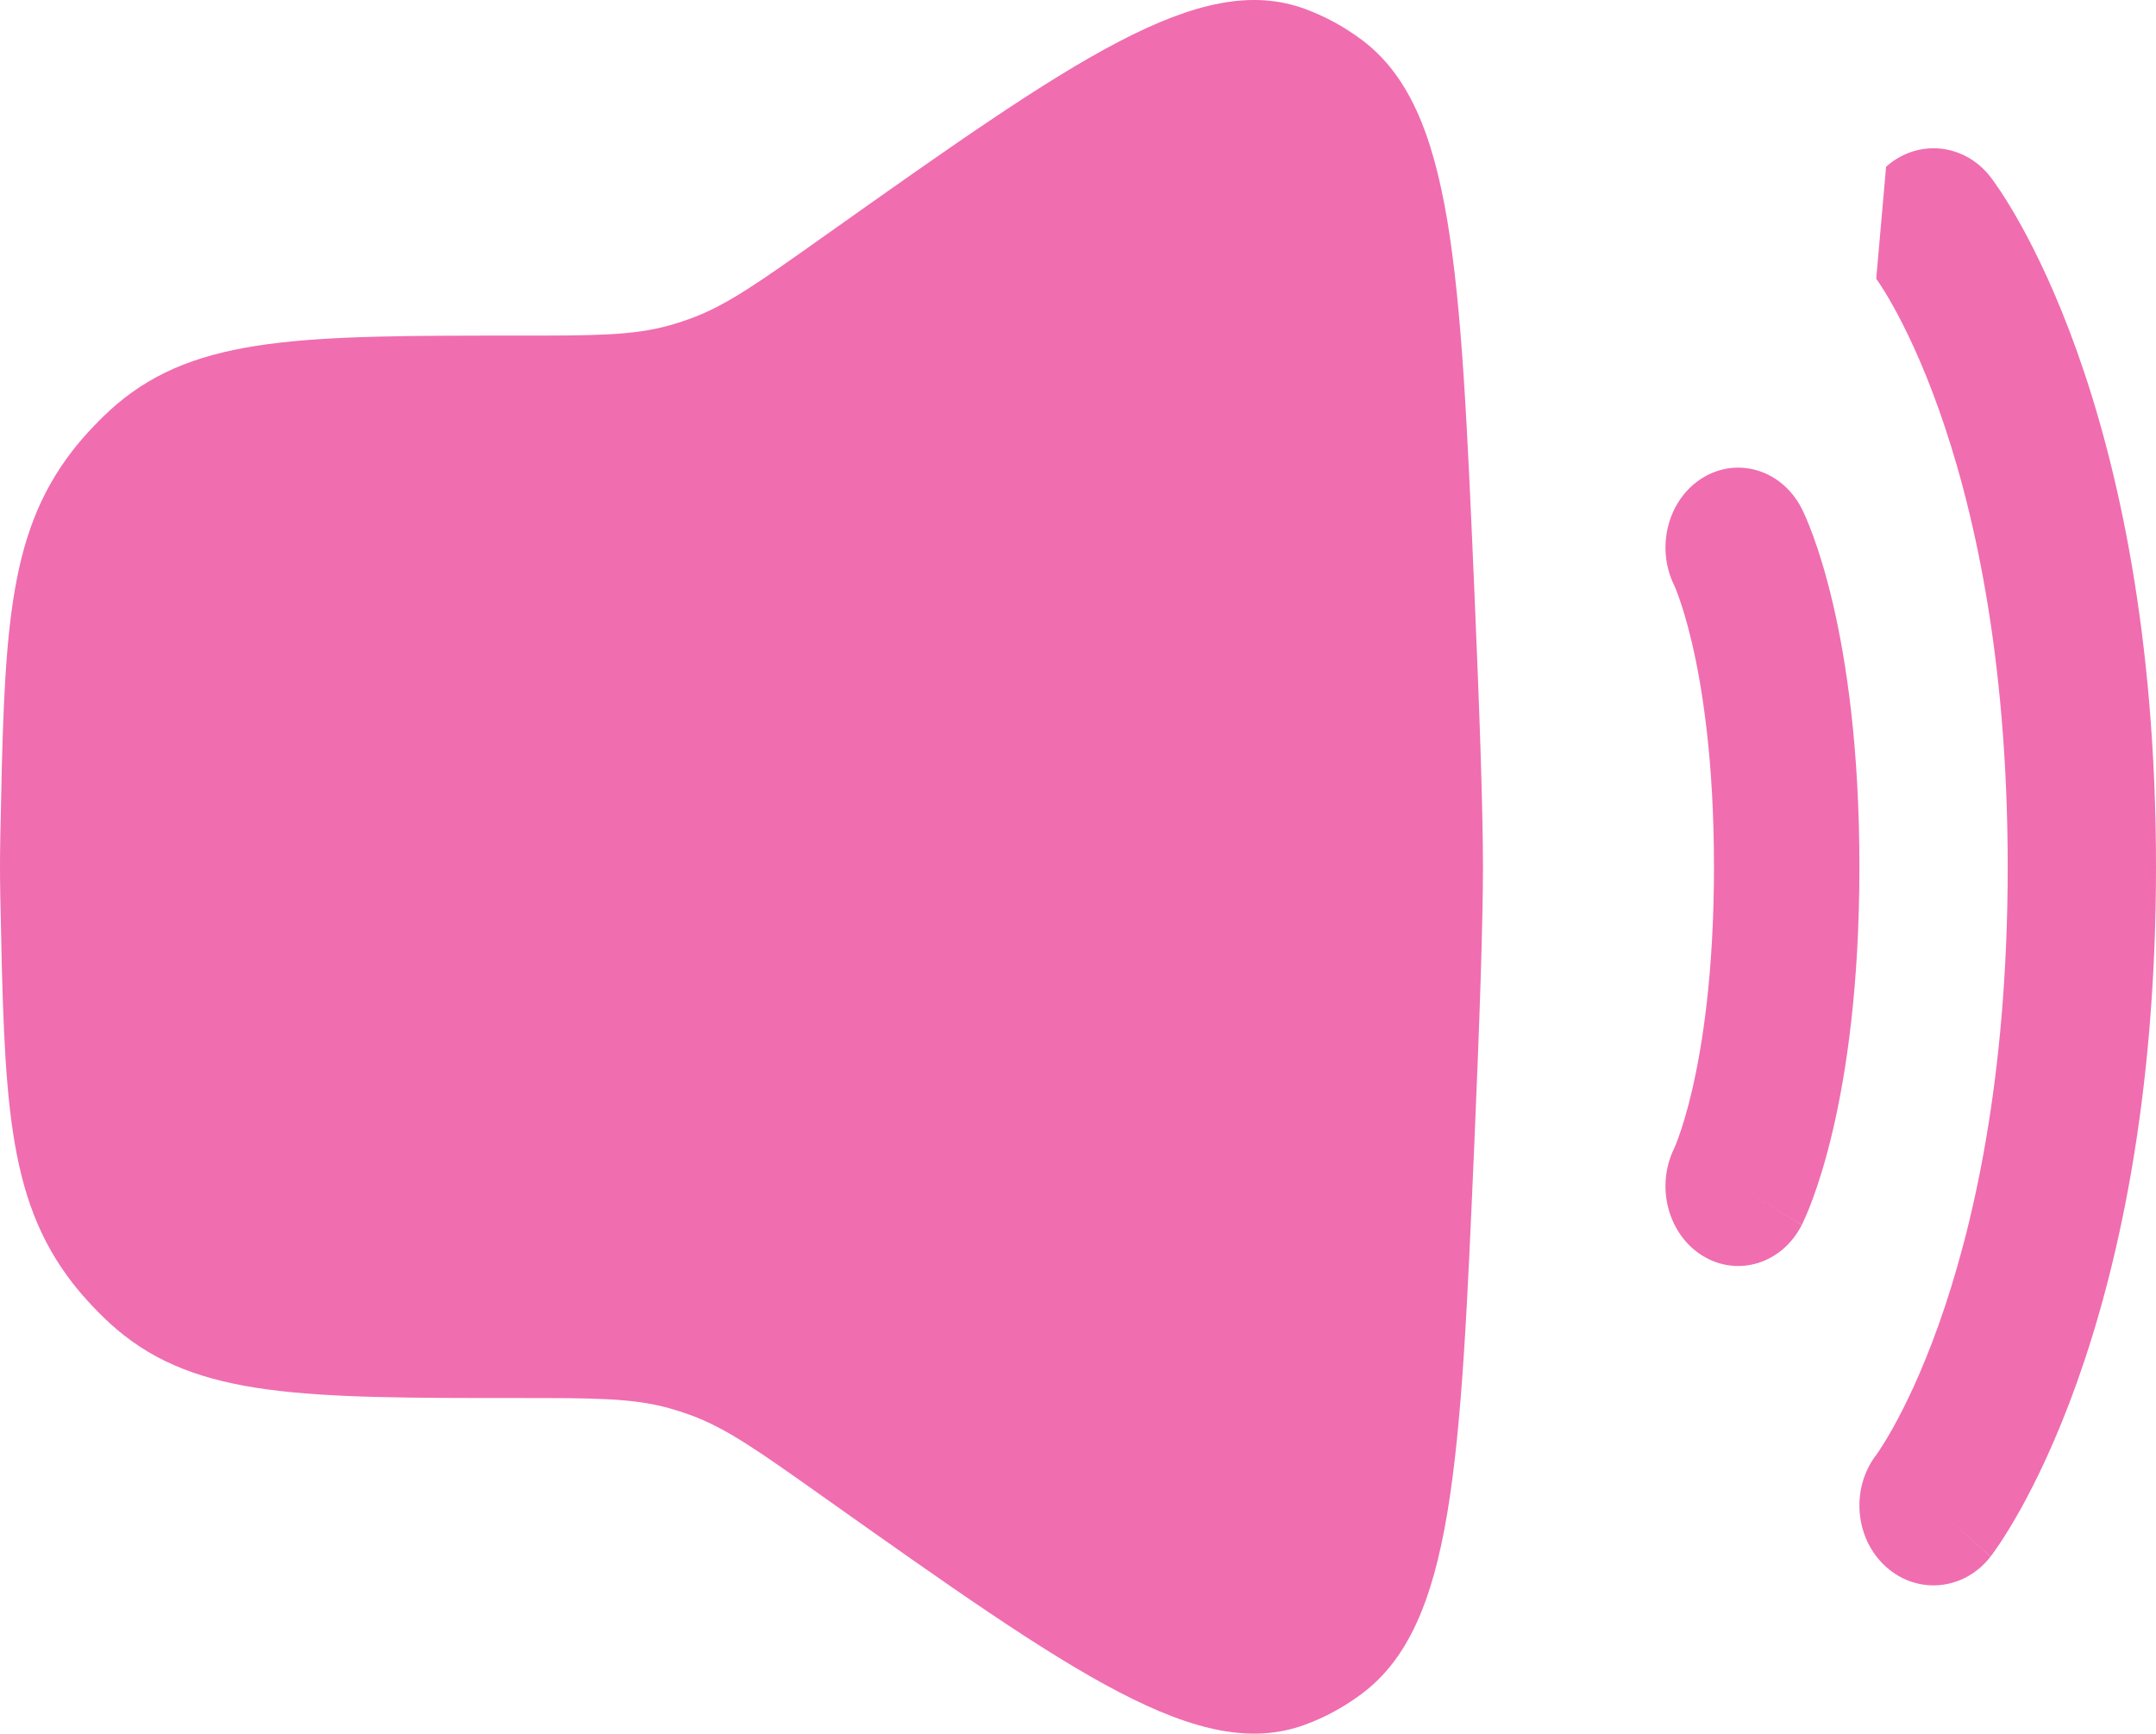 <svg width="189" height="152" viewBox="0 0 189 152" fill="none" xmlns="http://www.w3.org/2000/svg">
<path d="M0.028 73.297C0.38 55.796 0.556 47.045 6.324 39.554C7.376 38.187 8.921 36.563 10.215 35.461C17.308 29.425 26.672 29.425 45.401 29.425C52.092 29.425 55.438 29.425 58.627 28.543C59.29 28.36 59.945 28.148 60.592 27.909C63.707 26.759 66.5 24.779 72.087 20.82C94.129 5.2 105.15 -2.61 114.401 0.783C116.174 1.433 117.891 2.372 119.424 3.53C127.42 9.571 128.028 23.624 129.243 51.731C129.694 62.139 130 71.046 130 76C130 80.954 129.694 89.862 129.243 100.269C128.028 128.375 127.42 142.43 119.424 148.47C117.891 149.628 116.174 150.567 114.401 151.217C105.15 154.61 94.129 146.8 72.087 131.18C66.5 127.22 63.707 125.241 60.592 124.091C59.945 123.852 59.29 123.641 58.627 123.457C55.438 122.575 52.092 122.575 45.401 122.575C26.672 122.575 17.308 122.575 10.215 116.539C8.921 115.437 7.376 113.813 6.324 112.446C0.556 104.954 0.38 96.204 0.028 78.703C0.01 77.784 0 76.882 0 76C0 75.118 0.01 74.216 0.028 73.297Z" fill="#EF5DA8" fill-opacity="0.9"/>
<path fill-rule="evenodd" clip-rule="evenodd" d="M165.339 14.623C168.096 12.148 172.195 12.549 174.493 15.519L169.5 20C174.493 15.519 174.491 15.516 174.493 15.519L174.504 15.532L174.515 15.546L174.54 15.58L174.605 15.666C174.654 15.733 174.716 15.816 174.788 15.917C174.933 16.118 175.122 16.389 175.348 16.73C175.8 17.413 176.404 18.378 177.105 19.636C178.508 22.154 180.301 25.843 182.067 30.787C185.604 40.693 189 55.545 189 76C189 96.455 185.604 111.307 182.067 121.213C180.301 126.157 178.508 129.845 177.105 132.364C176.404 133.622 175.8 134.588 175.348 135.27C175.122 135.611 174.933 135.882 174.788 136.083C174.716 136.184 174.654 136.268 174.605 136.333L174.54 136.42L174.515 136.454L174.504 136.469C174.501 136.471 174.493 136.481 169.5 132L174.493 136.481C172.195 139.451 168.096 139.852 165.339 137.378C162.594 134.914 162.212 130.531 164.474 127.561C164.479 127.554 164.49 127.54 164.504 127.52C164.55 127.456 164.64 127.328 164.769 127.133C165.028 126.743 165.441 126.09 165.958 125.161C166.992 123.304 168.449 120.343 169.933 116.187C172.896 107.893 176 94.745 176 76C176 57.254 172.896 44.107 169.933 35.813C168.449 31.658 166.992 28.696 165.958 26.839C165.441 25.91 165.028 25.256 164.769 24.867C164.64 24.673 164.55 24.544 164.504 24.48C164.49 24.459 164.479 24.446 164.474 24.439" fill="#EF5DA8" fill-opacity="0.9"/>
<path fill-rule="evenodd" clip-rule="evenodd" d="M149.279 41.882C152.357 40.005 156.239 41.222 157.948 44.602L152.376 48.001C157.948 44.602 157.947 44.599 157.948 44.602L157.954 44.614L157.961 44.627L157.974 44.655L158.008 44.722L158.089 44.893C158.151 45.024 158.227 45.19 158.314 45.391C158.487 45.792 158.708 46.334 158.958 47.02C159.459 48.394 160.075 50.344 160.675 52.912C161.876 58.054 163 65.64 163 76C163 86.36 161.876 93.946 160.675 99.088C160.075 101.657 159.459 103.607 158.958 104.98C158.708 105.667 158.487 106.207 158.314 106.609C158.227 106.81 158.151 106.975 158.089 107.107L158.008 107.278L157.974 107.345L157.961 107.373L157.954 107.387C157.952 107.389 157.948 107.398 152.376 103.999L157.948 107.398C156.239 110.778 152.357 111.995 149.279 110.117C146.228 108.257 145.113 104.051 146.761 100.686L146.803 100.59C146.861 100.456 146.972 100.188 147.121 99.78C147.418 98.967 147.863 97.592 148.326 95.61C149.25 91.653 150.251 85.238 150.251 76C150.251 66.762 149.25 60.347 148.326 56.389C147.863 54.408 147.418 53.033 147.121 52.219C146.972 51.812 146.861 51.544 146.803 51.41L146.761 51.314C145.113 47.949 146.228 43.744 149.279 41.882Z" fill="#EF5DA8" fill-opacity="0.9"/>
</svg>
